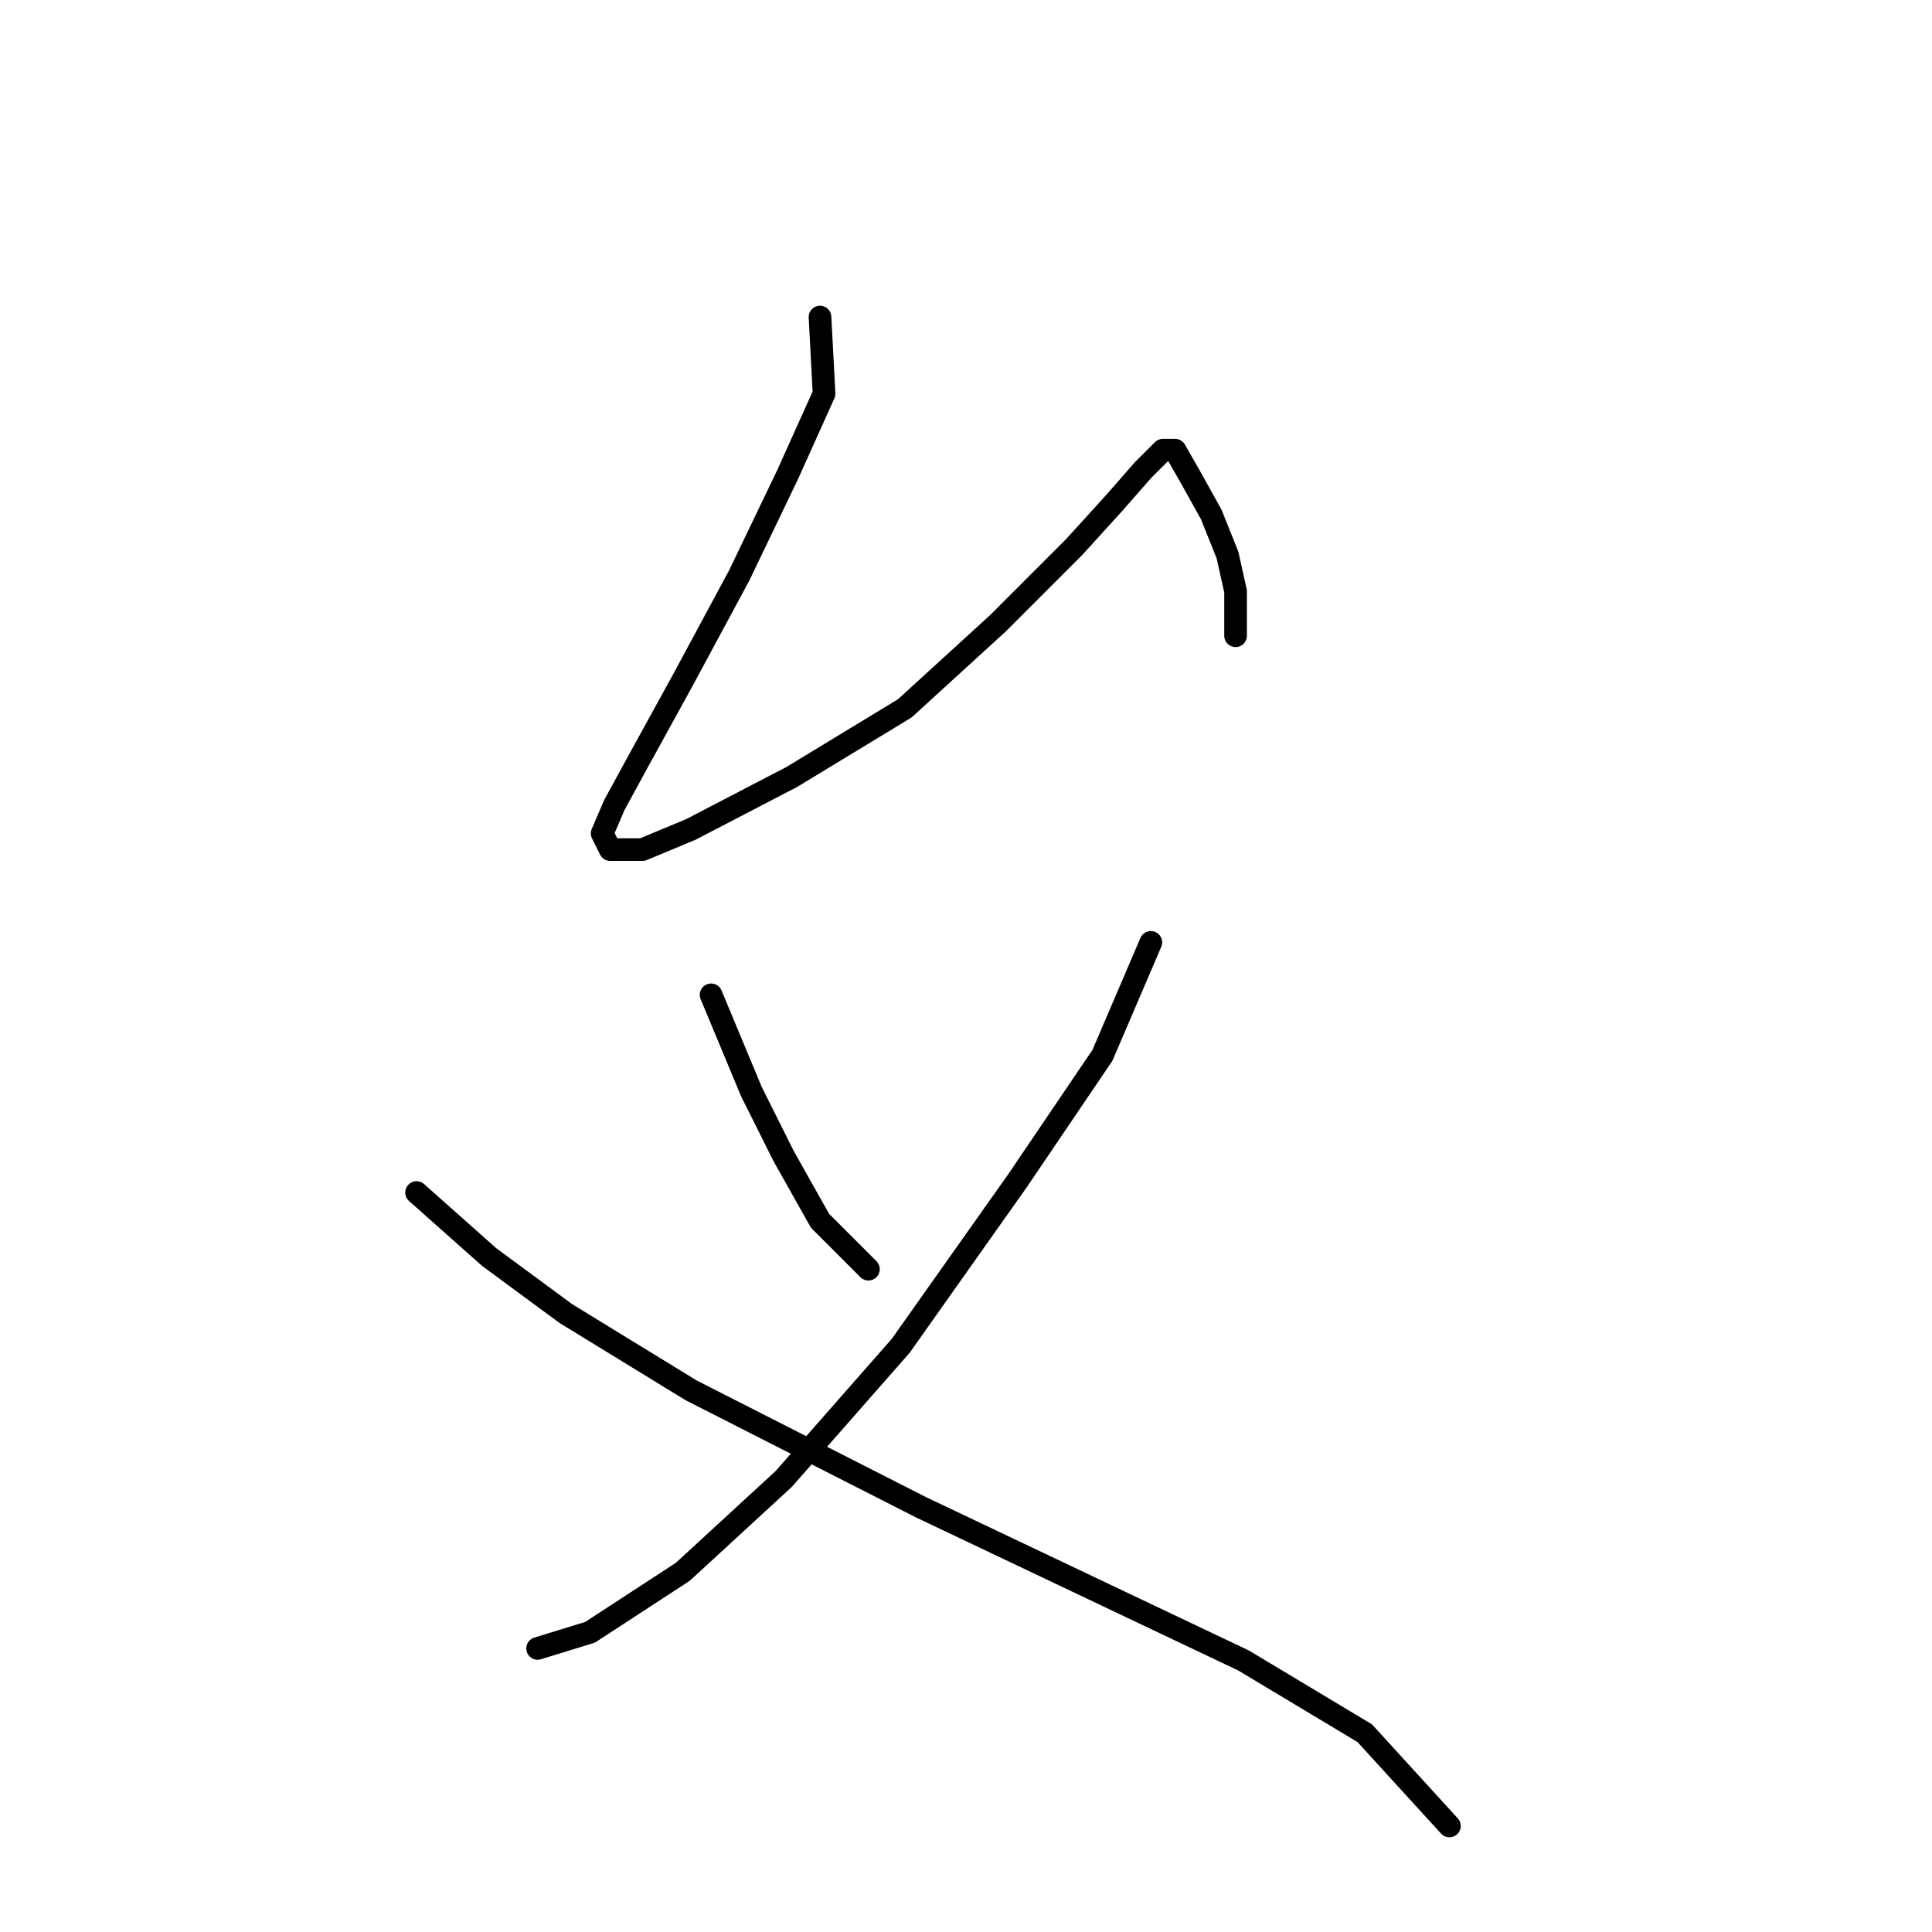 <?xml version="1.0" standalone="no"?>
    <svg width="256" height="256" xmlns="http://www.w3.org/2000/svg" version="1.1">
    <polyline stroke="black" stroke-width="3" stroke-linecap="round" fill="transparent" stroke-linejoin="round" points="108.656 42.008 109.191 52.165 104.379 62.857 97.964 76.222 90.48 90.121 84.599 100.813 81.392 106.694 79.788 110.436 80.857 112.575 85.134 112.575 91.549 109.902 104.914 102.952 119.883 93.864 132.178 82.637 142.336 72.48 147.682 66.599 151.424 62.322 154.097 59.649 155.701 59.649 157.839 63.392 160.512 68.203 162.65 73.549 163.72 78.36 163.72 84.241 163.72 84.241 " />
        <polyline stroke="black" stroke-width="3" stroke-linecap="round" fill="transparent" stroke-linejoin="round" points="94.222 131.82 99.568 144.65 103.845 153.204 108.656 161.758 115.071 168.173 115.071 168.173 " />
        <polyline stroke="black" stroke-width="3" stroke-linecap="round" fill="transparent" stroke-linejoin="round" points="152.493 124.87 146.078 139.839 134.851 156.412 119.348 178.33 103.845 195.972 90.48 208.268 78.184 216.287 71.234 218.425 71.234 218.425 " />
        <polyline stroke="black" stroke-width="3" stroke-linecap="round" fill="transparent" stroke-linejoin="round" points="55.196 158.015 64.819 166.569 74.976 174.053 91.549 184.211 122.021 199.714 143.405 209.871 164.789 220.029 180.827 229.651 192.053 241.947 192.053 241.947 " />
        </svg>